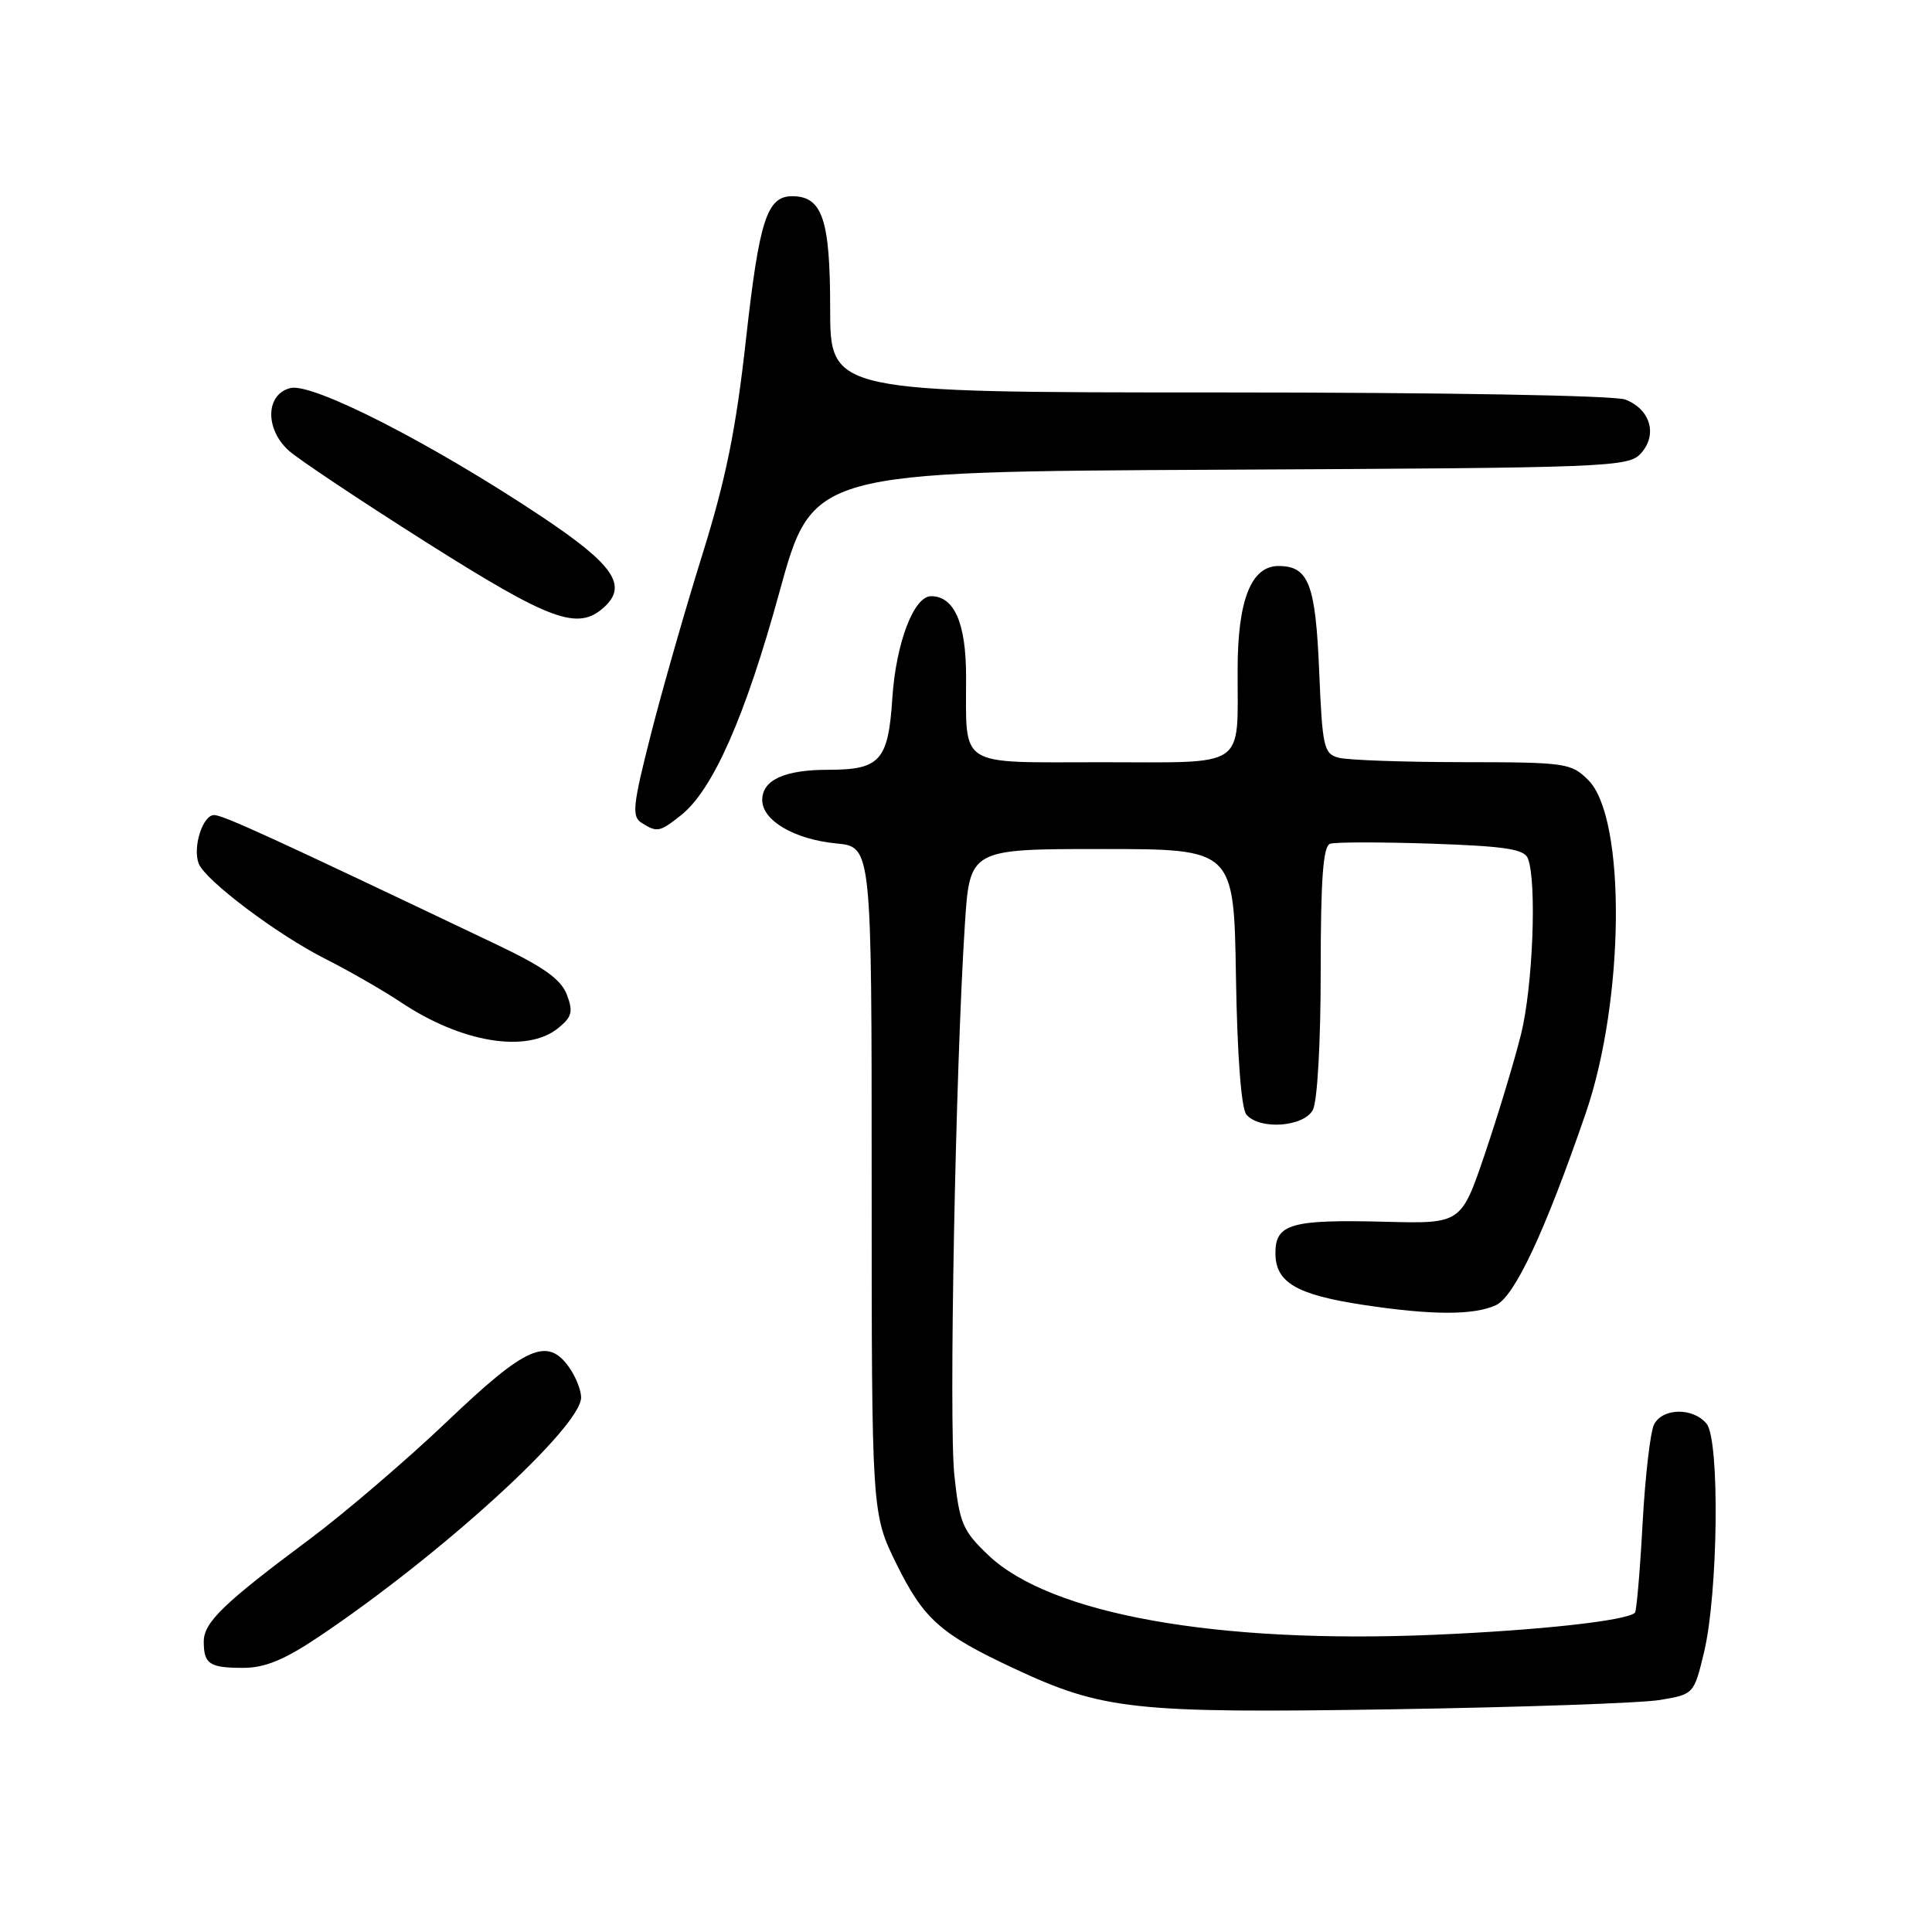 <?xml version="1.0" encoding="UTF-8" standalone="no"?>
<!DOCTYPE svg PUBLIC "-//W3C//DTD SVG 1.1//EN" "http://www.w3.org/Graphics/SVG/1.1/DTD/svg11.dtd" >
<svg xmlns="http://www.w3.org/2000/svg" xmlns:xlink="http://www.w3.org/1999/xlink" version="1.1" viewBox="0 0 256 256">
 <g >
 <path fill="currentColor"
d=" M 219.98 225.25 C 224.42 224.51 224.46 224.46 225.78 219.00 C 227.67 211.15 227.90 190.80 226.13 188.65 C 224.33 186.48 220.31 186.54 219.17 188.75 C 218.68 189.71 217.99 195.63 217.65 201.90 C 217.31 208.17 216.85 213.48 216.64 213.69 C 215.59 214.75 203.92 216.03 190.00 216.62 C 161.20 217.84 139.18 213.90 130.96 206.07 C 127.56 202.83 127.14 201.85 126.46 195.50 C 125.71 188.55 126.61 141.66 127.85 122.50 C 128.50 112.50 128.50 112.50 146.00 112.50 C 163.50 112.50 163.50 112.50 163.77 129.43 C 163.94 139.84 164.47 146.86 165.15 147.68 C 166.87 149.75 172.75 149.34 173.96 147.07 C 174.56 145.96 175.00 138.11 175.00 128.67 C 175.00 116.40 175.32 112.11 176.25 111.80 C 176.94 111.57 182.98 111.57 189.68 111.79 C 199.50 112.13 201.98 112.51 202.46 113.76 C 203.66 116.88 203.11 130.79 201.54 137.06 C 200.66 140.60 198.51 147.70 196.78 152.82 C 193.62 162.15 193.62 162.15 183.56 161.89 C 171.08 161.57 169.00 162.16 169.00 166.04 C 169.00 169.93 171.77 171.56 180.69 172.91 C 189.74 174.28 195.26 174.29 198.20 172.95 C 200.69 171.81 204.70 163.25 210.12 147.50 C 215.29 132.46 215.48 108.39 210.46 103.37 C 208.19 101.10 207.49 101.00 193.80 100.99 C 185.93 100.98 178.54 100.72 177.37 100.40 C 175.41 99.88 175.22 99.01 174.80 88.98 C 174.32 77.38 173.41 75.00 169.40 75.00 C 165.79 75.00 164.00 79.51 163.99 88.70 C 163.96 102.03 165.47 101.00 146.00 101.00 C 126.63 101.00 128.04 101.89 128.01 89.58 C 128.00 82.55 126.44 79.00 123.37 79.00 C 121.08 79.00 118.72 85.22 118.24 92.49 C 117.70 100.80 116.63 102.00 109.74 102.00 C 103.95 102.00 101.00 103.35 101.00 106.01 C 101.00 108.73 105.26 111.22 110.81 111.76 C 115.50 112.21 115.50 112.21 115.50 156.38 C 115.50 200.55 115.50 200.55 118.79 207.24 C 122.39 214.54 124.61 216.52 134.32 221.06 C 146.14 226.59 150.20 227.03 184.50 226.49 C 201.55 226.22 217.51 225.67 219.98 225.25 Z  M 42.30 216.84 C 58.53 205.94 77.00 189.08 77.00 185.17 C 77.00 184.22 76.30 182.44 75.44 181.22 C 72.56 177.11 69.73 178.35 59.28 188.32 C 53.90 193.44 45.67 200.49 41.00 203.97 C 29.59 212.47 27.00 214.98 27.00 217.52 C 27.00 220.50 27.76 221.00 32.22 221.00 C 35.12 221.00 37.68 219.94 42.30 216.84 Z  M 73.95 136.24 C 75.79 134.75 75.97 134.06 75.11 131.79 C 74.34 129.77 72.02 128.11 65.79 125.15 C 36.08 110.99 29.56 108.00 28.37 108.00 C 26.86 108.00 25.50 112.27 26.33 114.43 C 27.18 116.64 36.75 123.85 43.08 127.04 C 46.21 128.62 50.74 131.22 53.14 132.82 C 61.16 138.17 69.82 139.59 73.95 136.24 Z  M 90.19 108.06 C 94.44 104.73 98.75 94.97 103.28 78.45 C 107.66 62.50 107.66 62.50 161.68 62.24 C 213.51 61.99 215.78 61.90 217.44 60.06 C 219.67 57.60 218.68 54.21 215.35 52.94 C 213.91 52.40 191.22 52.00 161.43 52.00 C 110.00 52.00 110.00 52.00 110.00 40.83 C 110.00 29.07 108.96 26.00 104.97 26.00 C 101.63 26.00 100.61 29.15 98.86 44.84 C 97.52 56.93 96.19 63.47 93.06 73.50 C 90.83 80.65 87.76 91.35 86.25 97.29 C 83.85 106.70 83.69 108.19 85.00 109.02 C 87.07 110.33 87.39 110.27 90.19 108.06 Z  M 80.03 80.47 C 83.23 77.58 81.31 74.80 71.68 68.39 C 57.16 58.73 41.41 50.68 38.47 51.42 C 35.20 52.24 35.08 56.81 38.25 59.70 C 39.49 60.82 47.70 66.30 56.50 71.87 C 72.98 82.29 76.57 83.61 80.03 80.47 Z "/>
</g>
</svg>